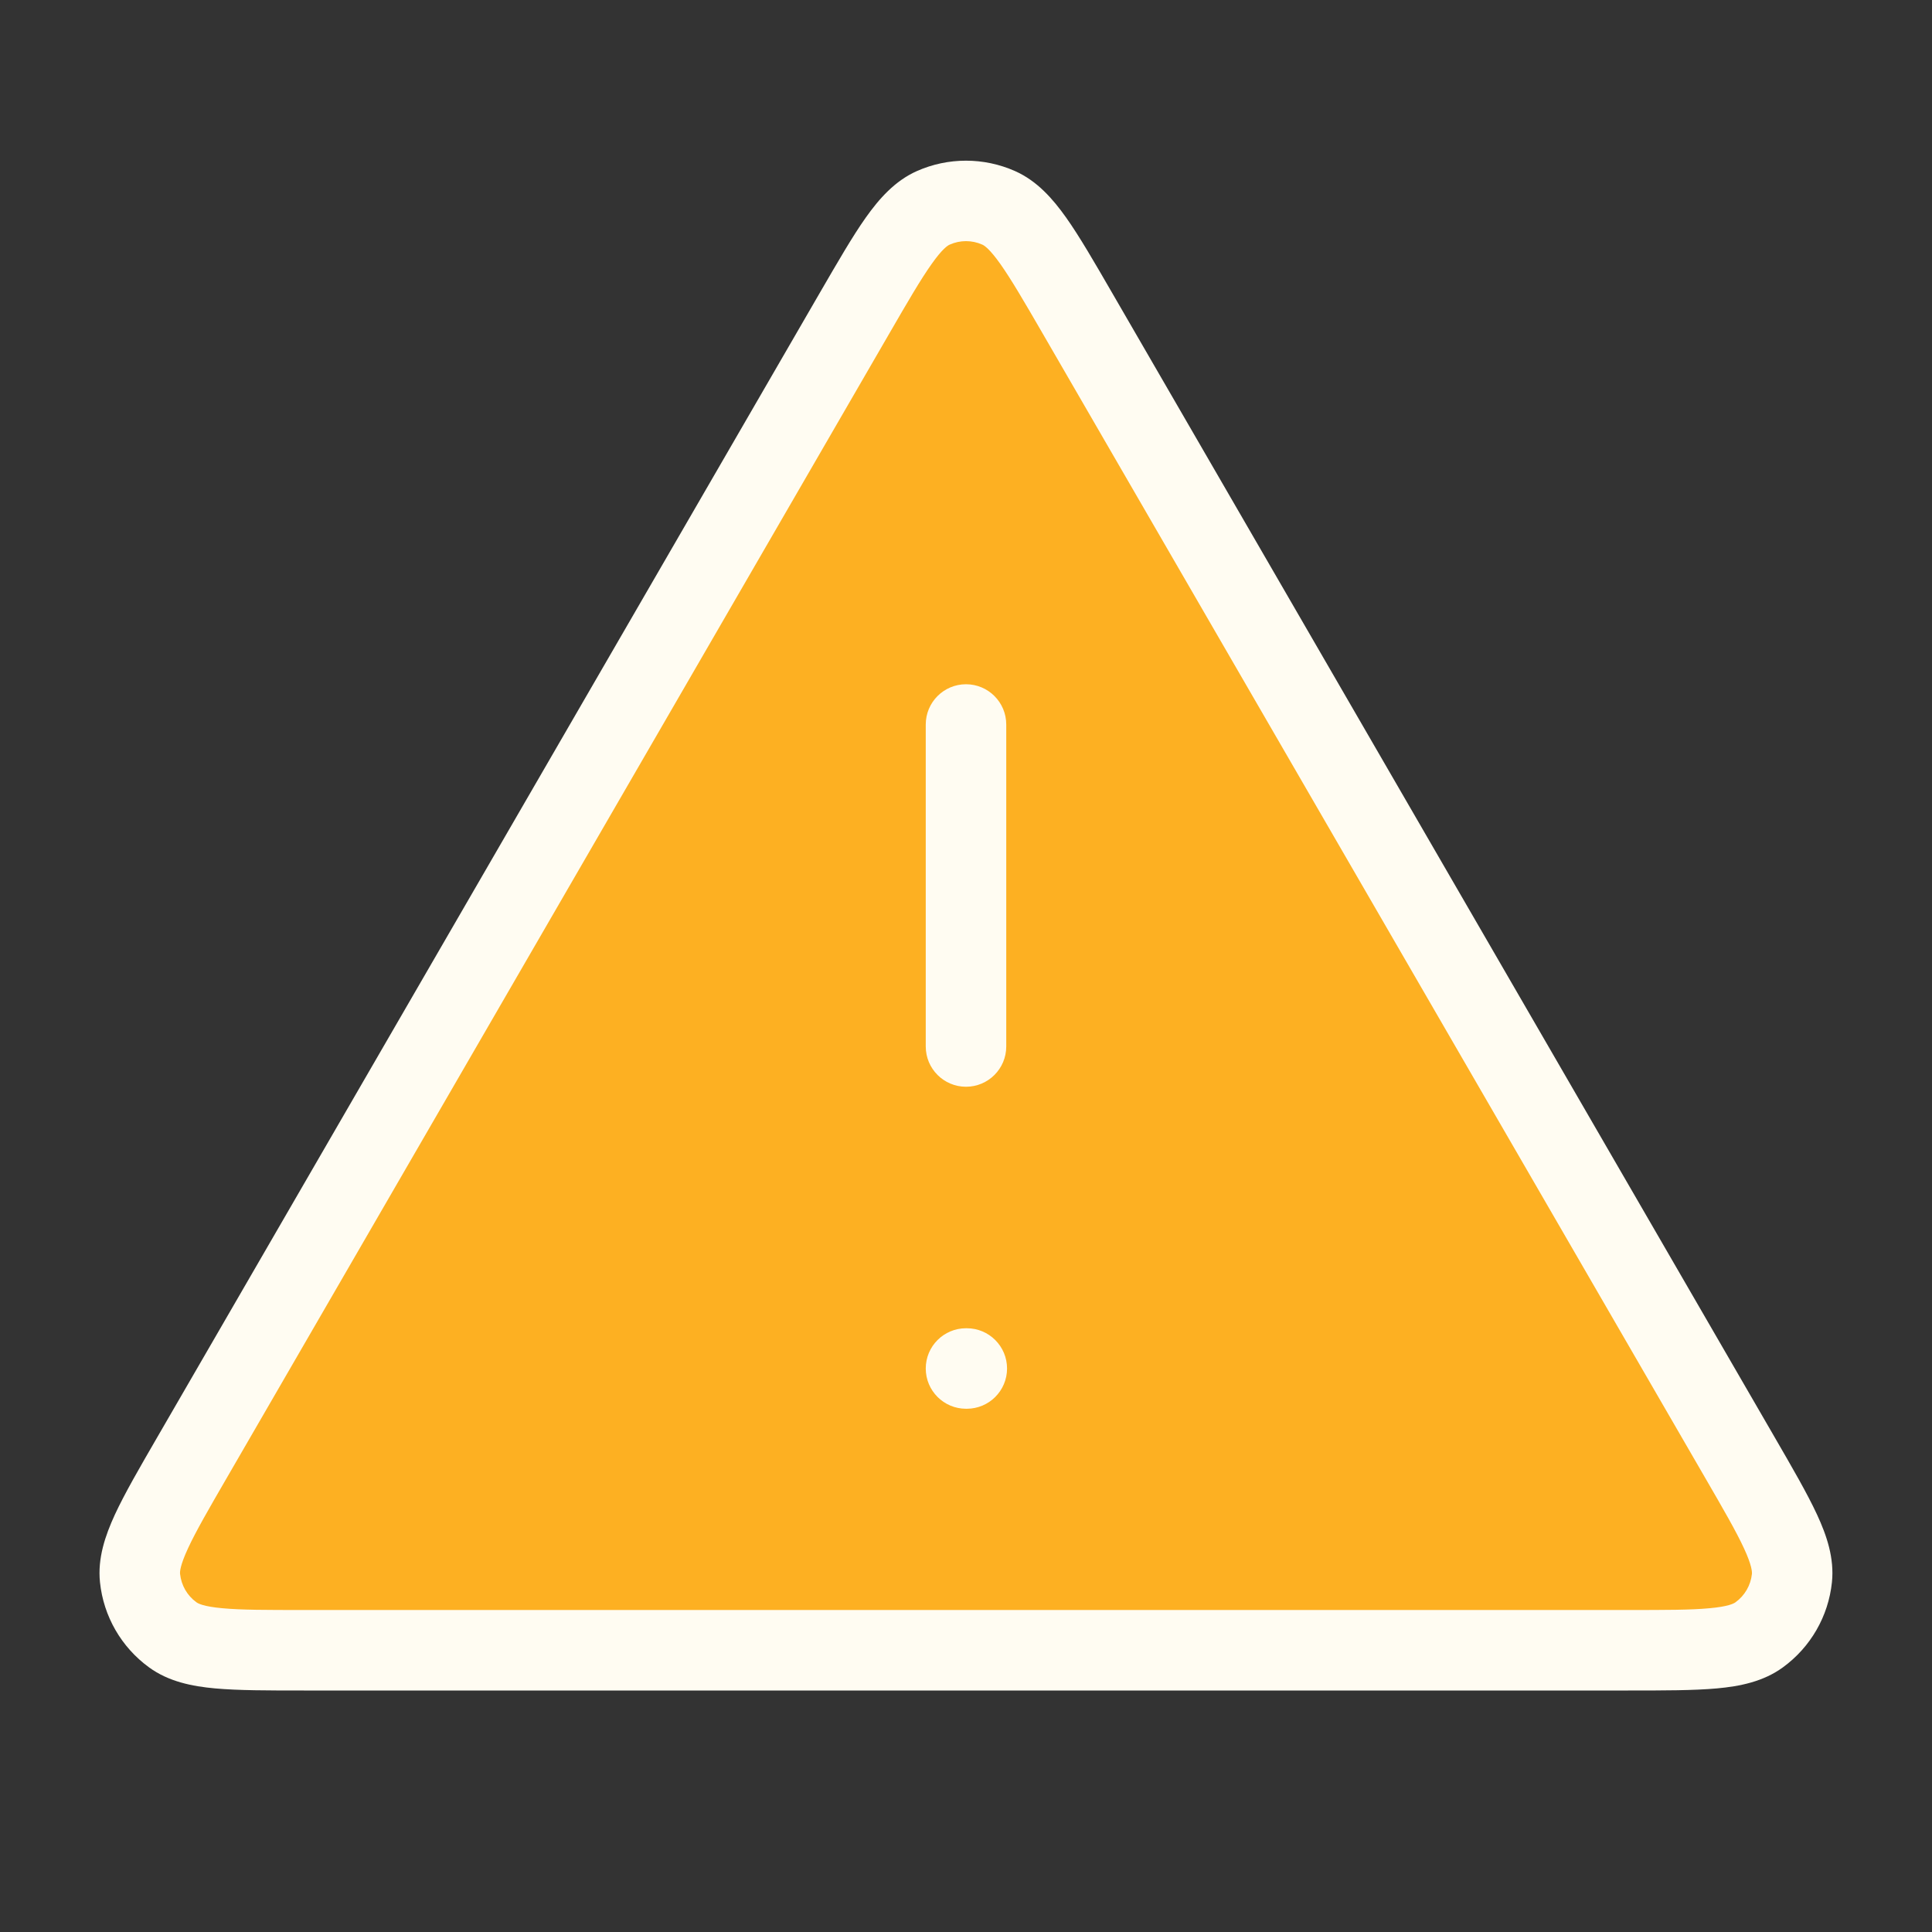 <svg width="24" height="24" viewBox="0 0 24 24" fill="none" xmlns="http://www.w3.org/2000/svg">
<rect x="0" y="0" width="24" height="24" fill="#333333" stroke="none"/>
<path d="M2.39 18.098L10.615 3.892C11.07 3.107 11.297 2.714 11.594 2.582C11.852 2.467 12.147 2.467 12.406 2.582C12.703 2.714 12.93 3.107 13.384 3.892L21.609 18.098C22.066 18.886 22.294 19.28 22.26 19.604C22.23 19.886 22.083 20.142 21.853 20.309C21.59 20.5 21.135 20.5 20.225 20.5H3.775C2.864 20.5 2.409 20.5 2.146 20.309C1.917 20.142 1.769 19.886 1.74 19.604C1.706 19.28 1.934 18.886 2.39 18.098Z" fill="#FDB022"/>
<path d="M12.5 9C12.5 8.724 12.276 8.5 12 8.5C11.724 8.5 11.5 8.724 11.5 9H12.5ZM11.5 13C11.5 13.276 11.724 13.5 12 13.5C12.276 13.5 12.5 13.276 12.5 13H11.5ZM12 16.5C11.724 16.5 11.5 16.724 11.5 17C11.5 17.276 11.724 17.5 12 17.5V16.5ZM12.01 17.5C12.286 17.5 12.51 17.276 12.51 17C12.51 16.724 12.286 16.5 12.01 16.5V17.5ZM10.615 3.892L11.048 4.142V4.142L10.615 3.892ZM2.39 18.098L2.823 18.349L2.823 18.349L2.39 18.098ZM21.609 18.098L22.042 17.848L21.609 18.098ZM13.384 3.892L13.817 3.641L13.384 3.892ZM21.853 20.309L21.559 19.904L21.559 19.904L21.853 20.309ZM22.26 19.604L22.757 19.655V19.655L22.26 19.604ZM1.74 19.604L1.242 19.655L1.74 19.604ZM2.146 20.309L2.44 19.904L2.44 19.904L2.146 20.309ZM11.594 2.582L11.797 3.039V3.039L11.594 2.582ZM12.406 2.582L12.609 2.125V2.125L12.406 2.582ZM11.5 9V13H12.5V9H11.5ZM12 17.5H12.01V16.5H12V17.5ZM10.182 3.641L1.957 17.848L2.823 18.349L11.048 4.142L10.182 3.641ZM3.775 21H20.225V20H3.775V21ZM22.042 17.848L13.817 3.641L12.952 4.142L21.177 18.349L22.042 17.848ZM20.225 21C20.67 21 21.039 21 21.328 20.974C21.614 20.948 21.904 20.89 22.147 20.713L21.559 19.904C21.539 19.919 21.471 19.957 21.236 19.978C21.004 20 20.69 20 20.225 20V21ZM21.177 18.349C21.41 18.751 21.567 19.023 21.665 19.235C21.764 19.449 21.765 19.527 21.763 19.552L22.757 19.655C22.788 19.357 22.693 19.076 22.572 18.815C22.45 18.552 22.265 18.233 22.042 17.848L21.177 18.349ZM22.147 20.713C22.491 20.463 22.713 20.079 22.757 19.655L21.763 19.552C21.748 19.693 21.674 19.821 21.559 19.904L22.147 20.713ZM1.957 17.848C1.734 18.233 1.549 18.552 1.427 18.815C1.307 19.076 1.211 19.357 1.242 19.655L2.237 19.552C2.234 19.527 2.236 19.449 2.335 19.235C2.433 19.023 2.59 18.751 2.823 18.349L1.957 17.848ZM3.775 20C3.31 20 2.996 20 2.763 19.978C2.528 19.957 2.46 19.919 2.44 19.904L1.852 20.713C2.095 20.89 2.386 20.948 2.672 20.974C2.961 21 3.329 21 3.775 21V20ZM1.242 19.655C1.286 20.079 1.508 20.463 1.852 20.713L2.44 19.904C2.325 19.821 2.252 19.693 2.237 19.552L1.242 19.655ZM11.048 4.142C11.28 3.741 11.437 3.471 11.572 3.281C11.707 3.089 11.774 3.049 11.797 3.039L11.39 2.125C11.116 2.247 10.921 2.469 10.755 2.703C10.588 2.939 10.405 3.257 10.182 3.641L11.048 4.142ZM13.817 3.641C13.595 3.257 13.411 2.939 13.244 2.703C13.078 2.469 12.883 2.247 12.609 2.125L12.203 3.039C12.226 3.049 12.292 3.089 12.428 3.281C12.562 3.471 12.72 3.741 12.952 4.142L13.817 3.641ZM11.797 3.039C11.926 2.981 12.074 2.981 12.203 3.039L12.609 2.125C12.221 1.953 11.778 1.953 11.39 2.125L11.797 3.039Z" fill="#FFFCF2"/>
</svg>
